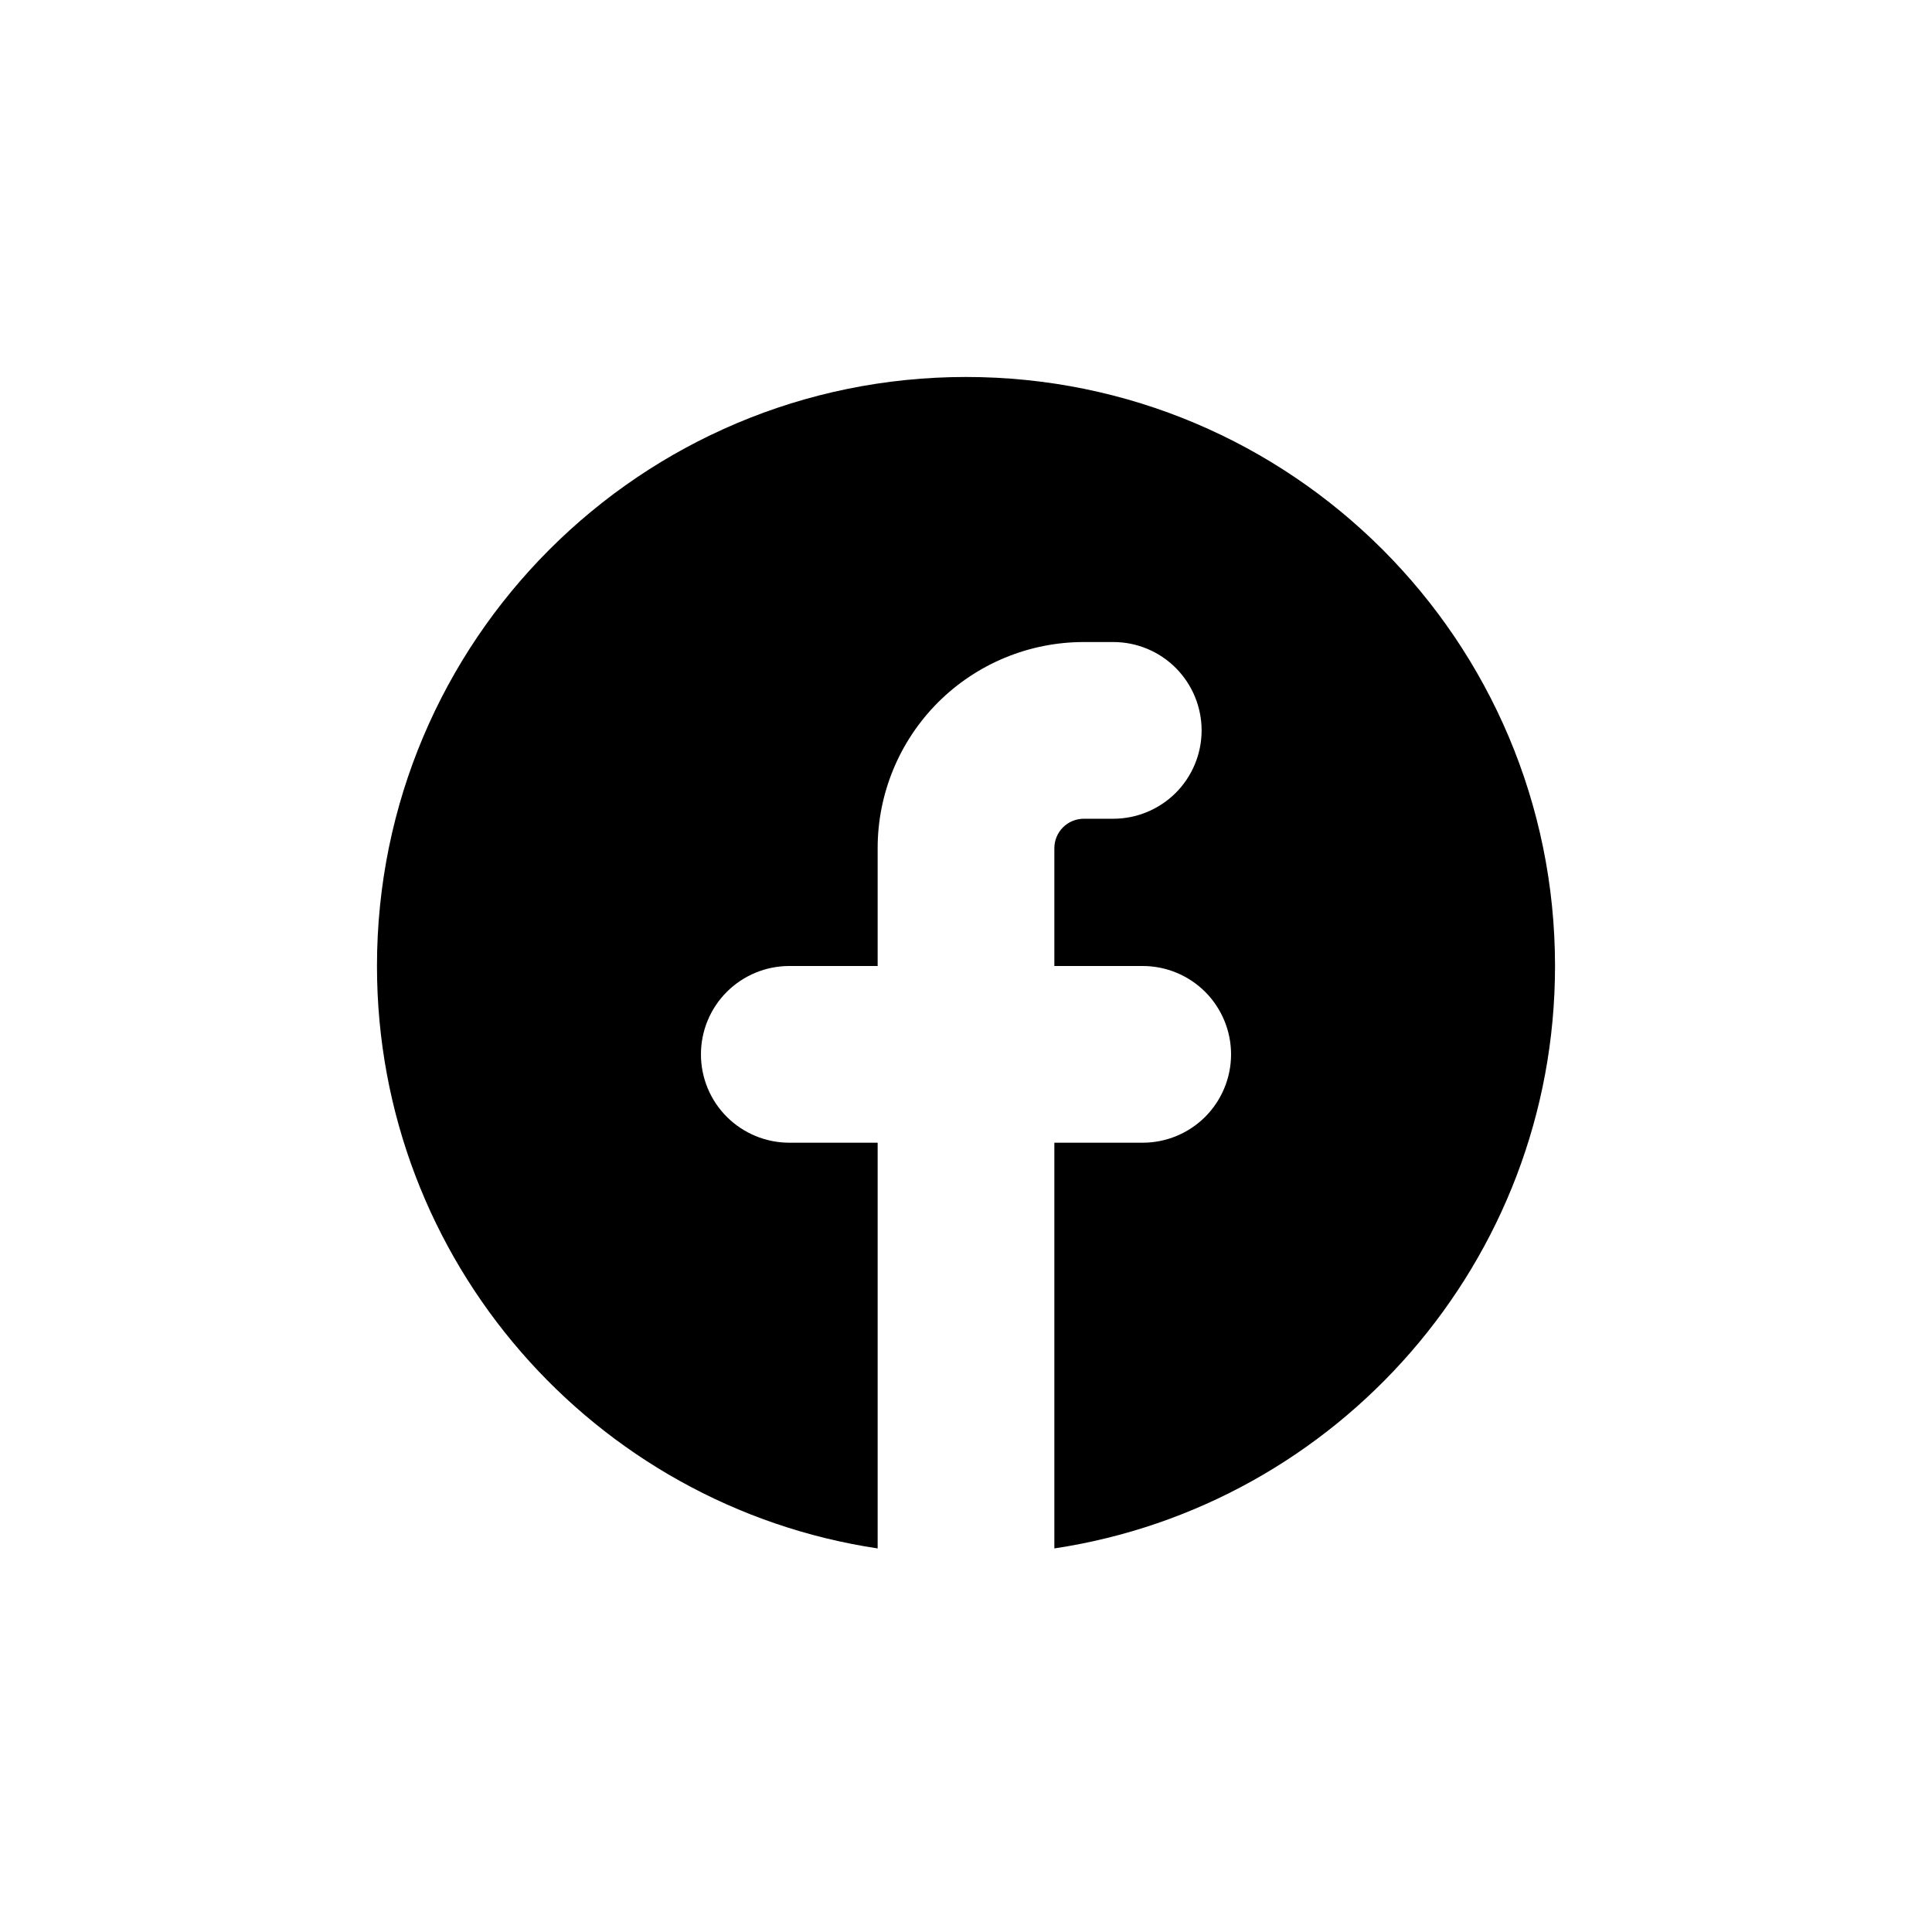 <svg width="41" height="41" viewBox="0 0 41 41" fill="none" xmlns="http://www.w3.org/2000/svg">
<g clip-path="url(#clip0_352_2969)">
<path d="M22.375 32.86C28.389 31.955 33 26.766 33 20.5C33 13.596 27.404 8 20.5 8C13.596 8 8 13.596 8 20.5C8 26.766 12.611 31.956 18.625 32.86V24.25H16.75C16.253 24.25 15.776 24.052 15.424 23.701C15.072 23.349 14.875 22.872 14.875 22.375C14.875 21.878 15.072 21.401 15.424 21.049C15.776 20.698 16.253 20.5 16.75 20.5H18.625V18C18.625 16.84 19.086 15.727 19.906 14.906C20.727 14.086 21.84 13.625 23 13.625H23.625C24.122 13.625 24.599 13.822 24.951 14.174C25.302 14.526 25.5 15.003 25.5 15.5C25.5 15.997 25.302 16.474 24.951 16.826C24.599 17.177 24.122 17.375 23.625 17.375H23C22.834 17.375 22.675 17.441 22.558 17.558C22.441 17.675 22.375 17.834 22.375 18V20.5H24.25C24.747 20.5 25.224 20.698 25.576 21.049C25.927 21.401 26.125 21.878 26.125 22.375C26.125 22.872 25.927 23.349 25.576 23.701C25.224 24.052 24.747 24.25 24.25 24.25H22.375V32.86Z" fill="currentColor"/>
</g>
<defs>
<clipPath id="clip0_352_2969">
<rect width="30" height="30" fill="white" transform="translate(5.5 5.5)"/>
</clipPath>
</defs>
</svg>
